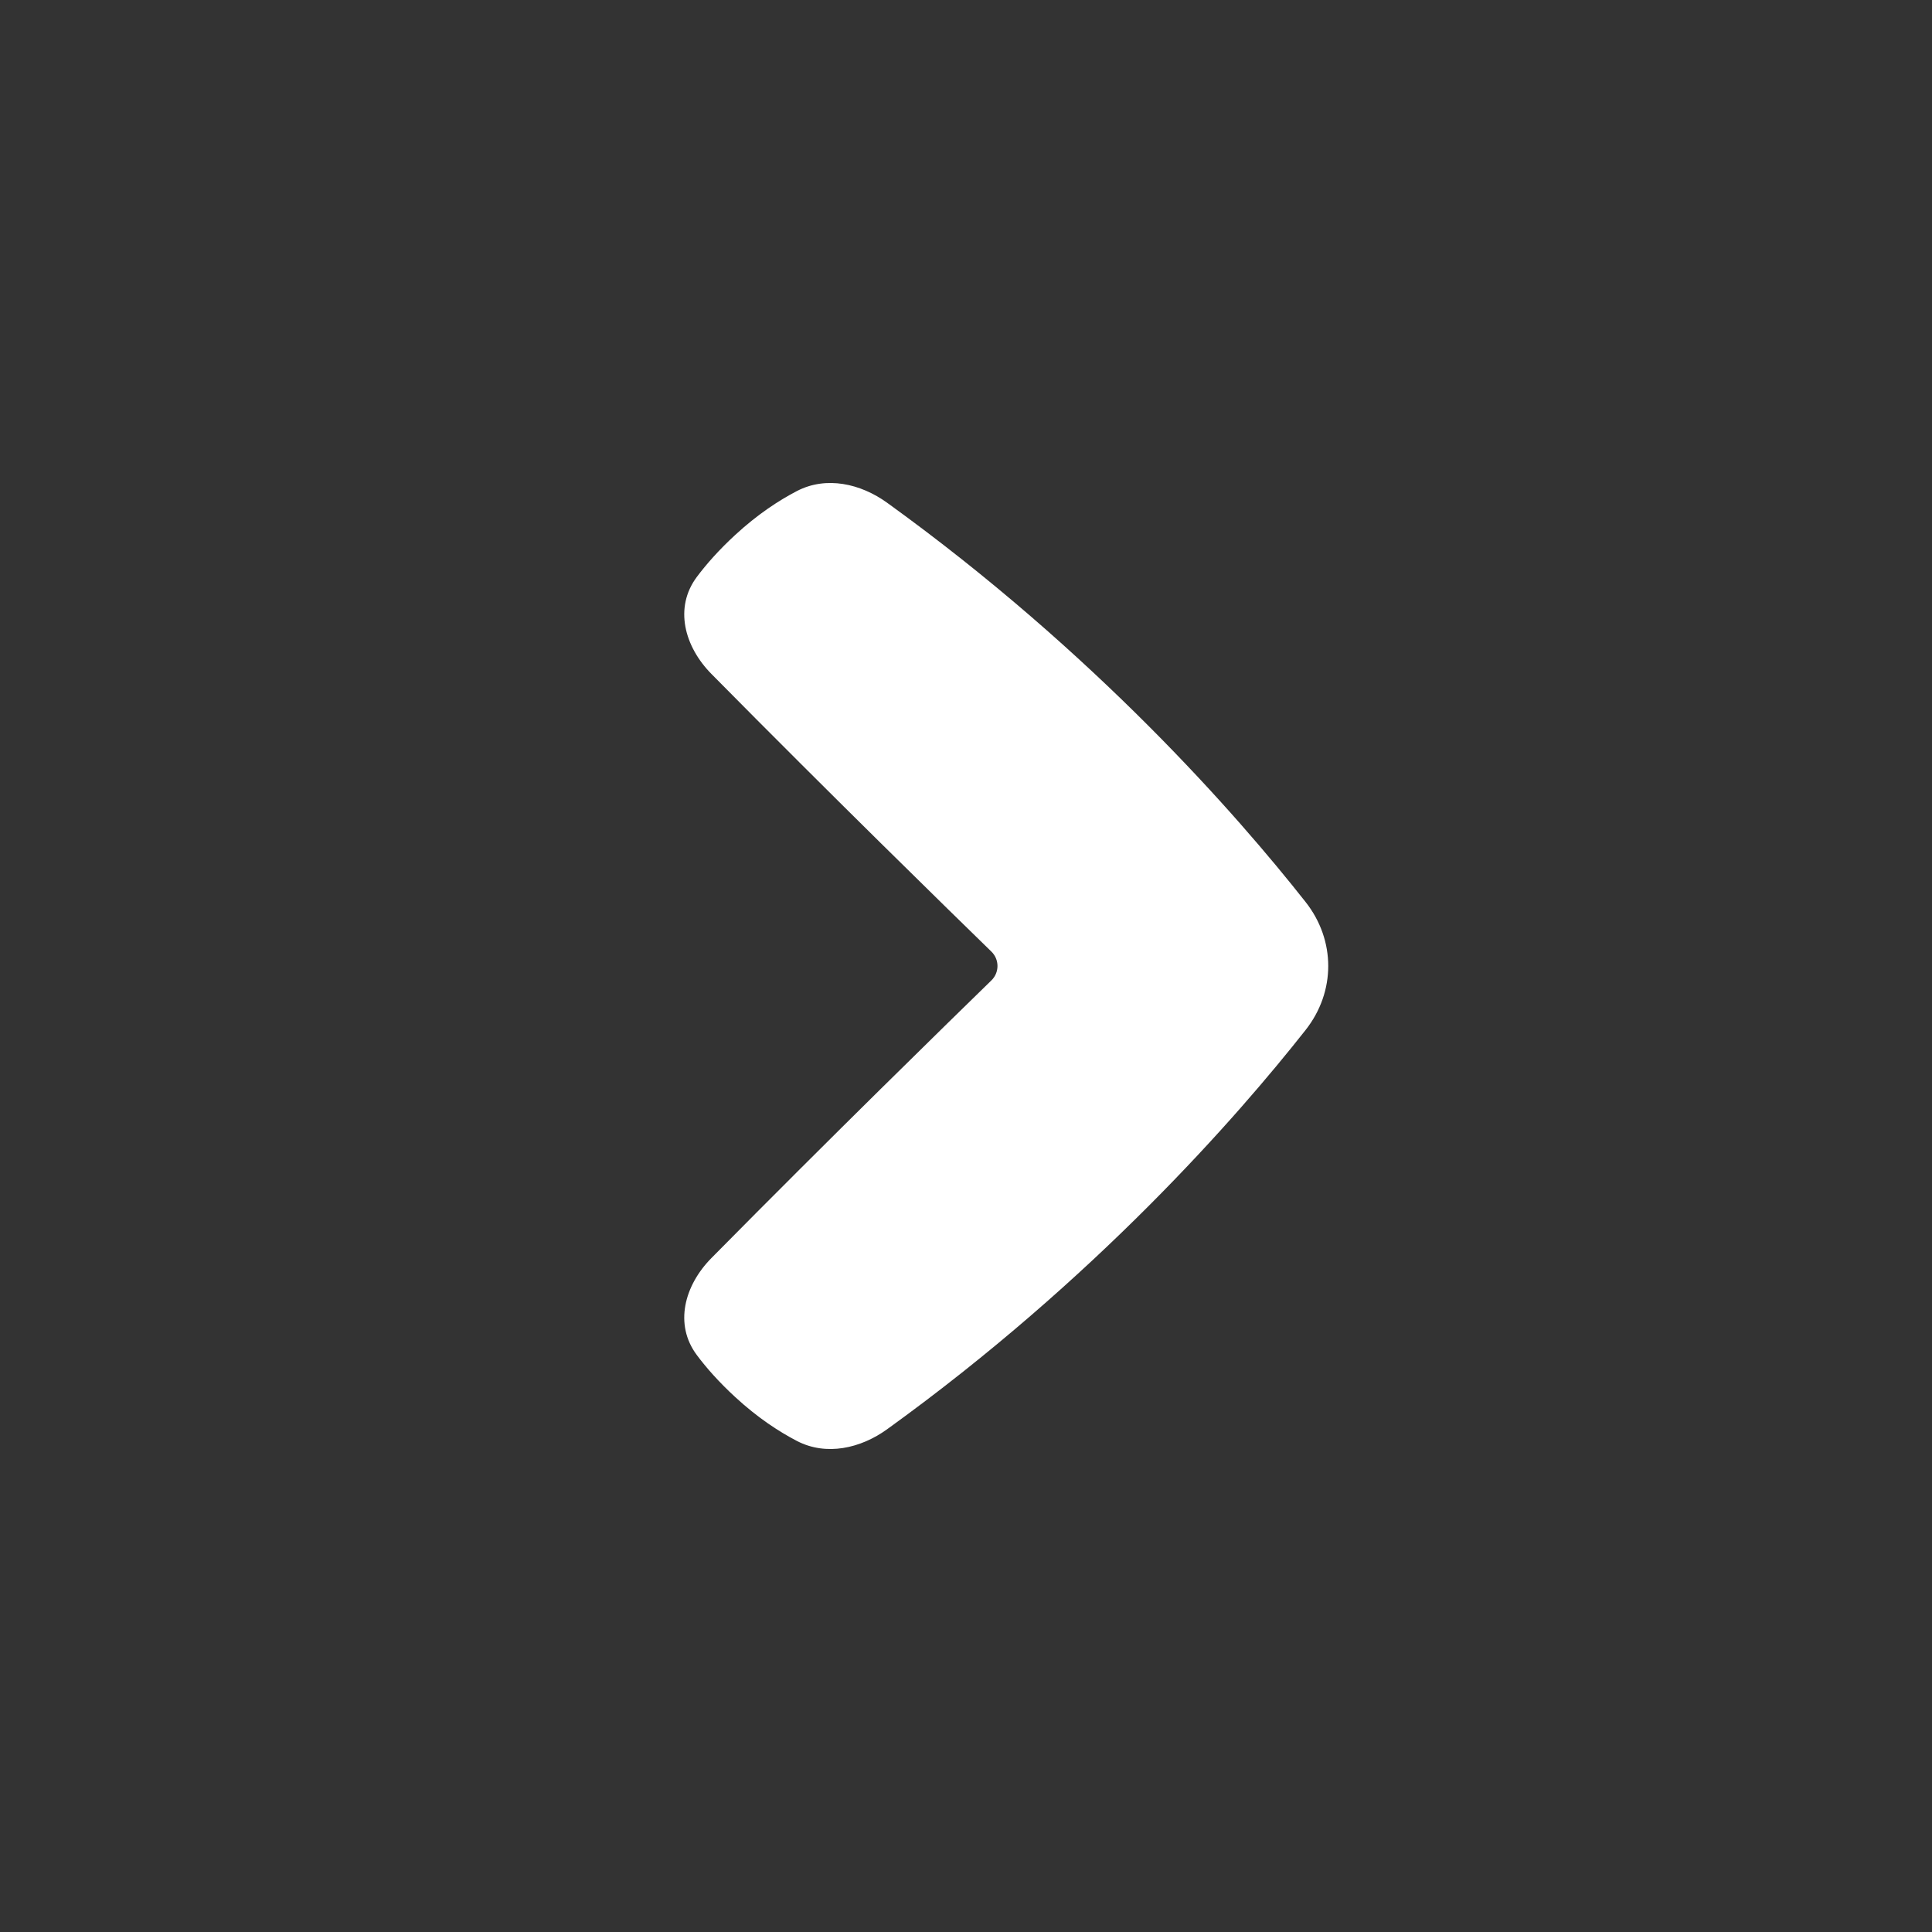<svg width="40" height="40" viewBox="0 0 40 40" fill="none" xmlns="http://www.w3.org/2000/svg">
<rect x="0" y="0" width="40" height="40" fill="#333333" stroke="none"/>
<path d="M20.525 19.701C20.694 19.865 20.694 20.135 20.525 20.299C19.677 21.125 17.206 23.538 14.729 26.047C14.169 26.614 13.953 27.42 14.427 28.055C14.621 28.315 14.879 28.609 15.222 28.925C15.688 29.355 16.132 29.643 16.502 29.835C17.108 30.148 17.817 29.988 18.367 29.591C22.674 26.483 25.611 23.127 27.031 21.325C27.656 20.532 27.656 19.468 27.031 18.675C25.611 16.873 22.674 13.517 18.367 10.409C17.817 10.012 17.108 9.852 16.502 10.165C16.132 10.357 15.688 10.645 15.222 11.075C14.879 11.391 14.621 11.685 14.427 11.945C13.953 12.58 14.169 13.386 14.729 13.953C17.206 16.462 19.677 18.875 20.525 19.701Z" fill="white"/>
</svg>
